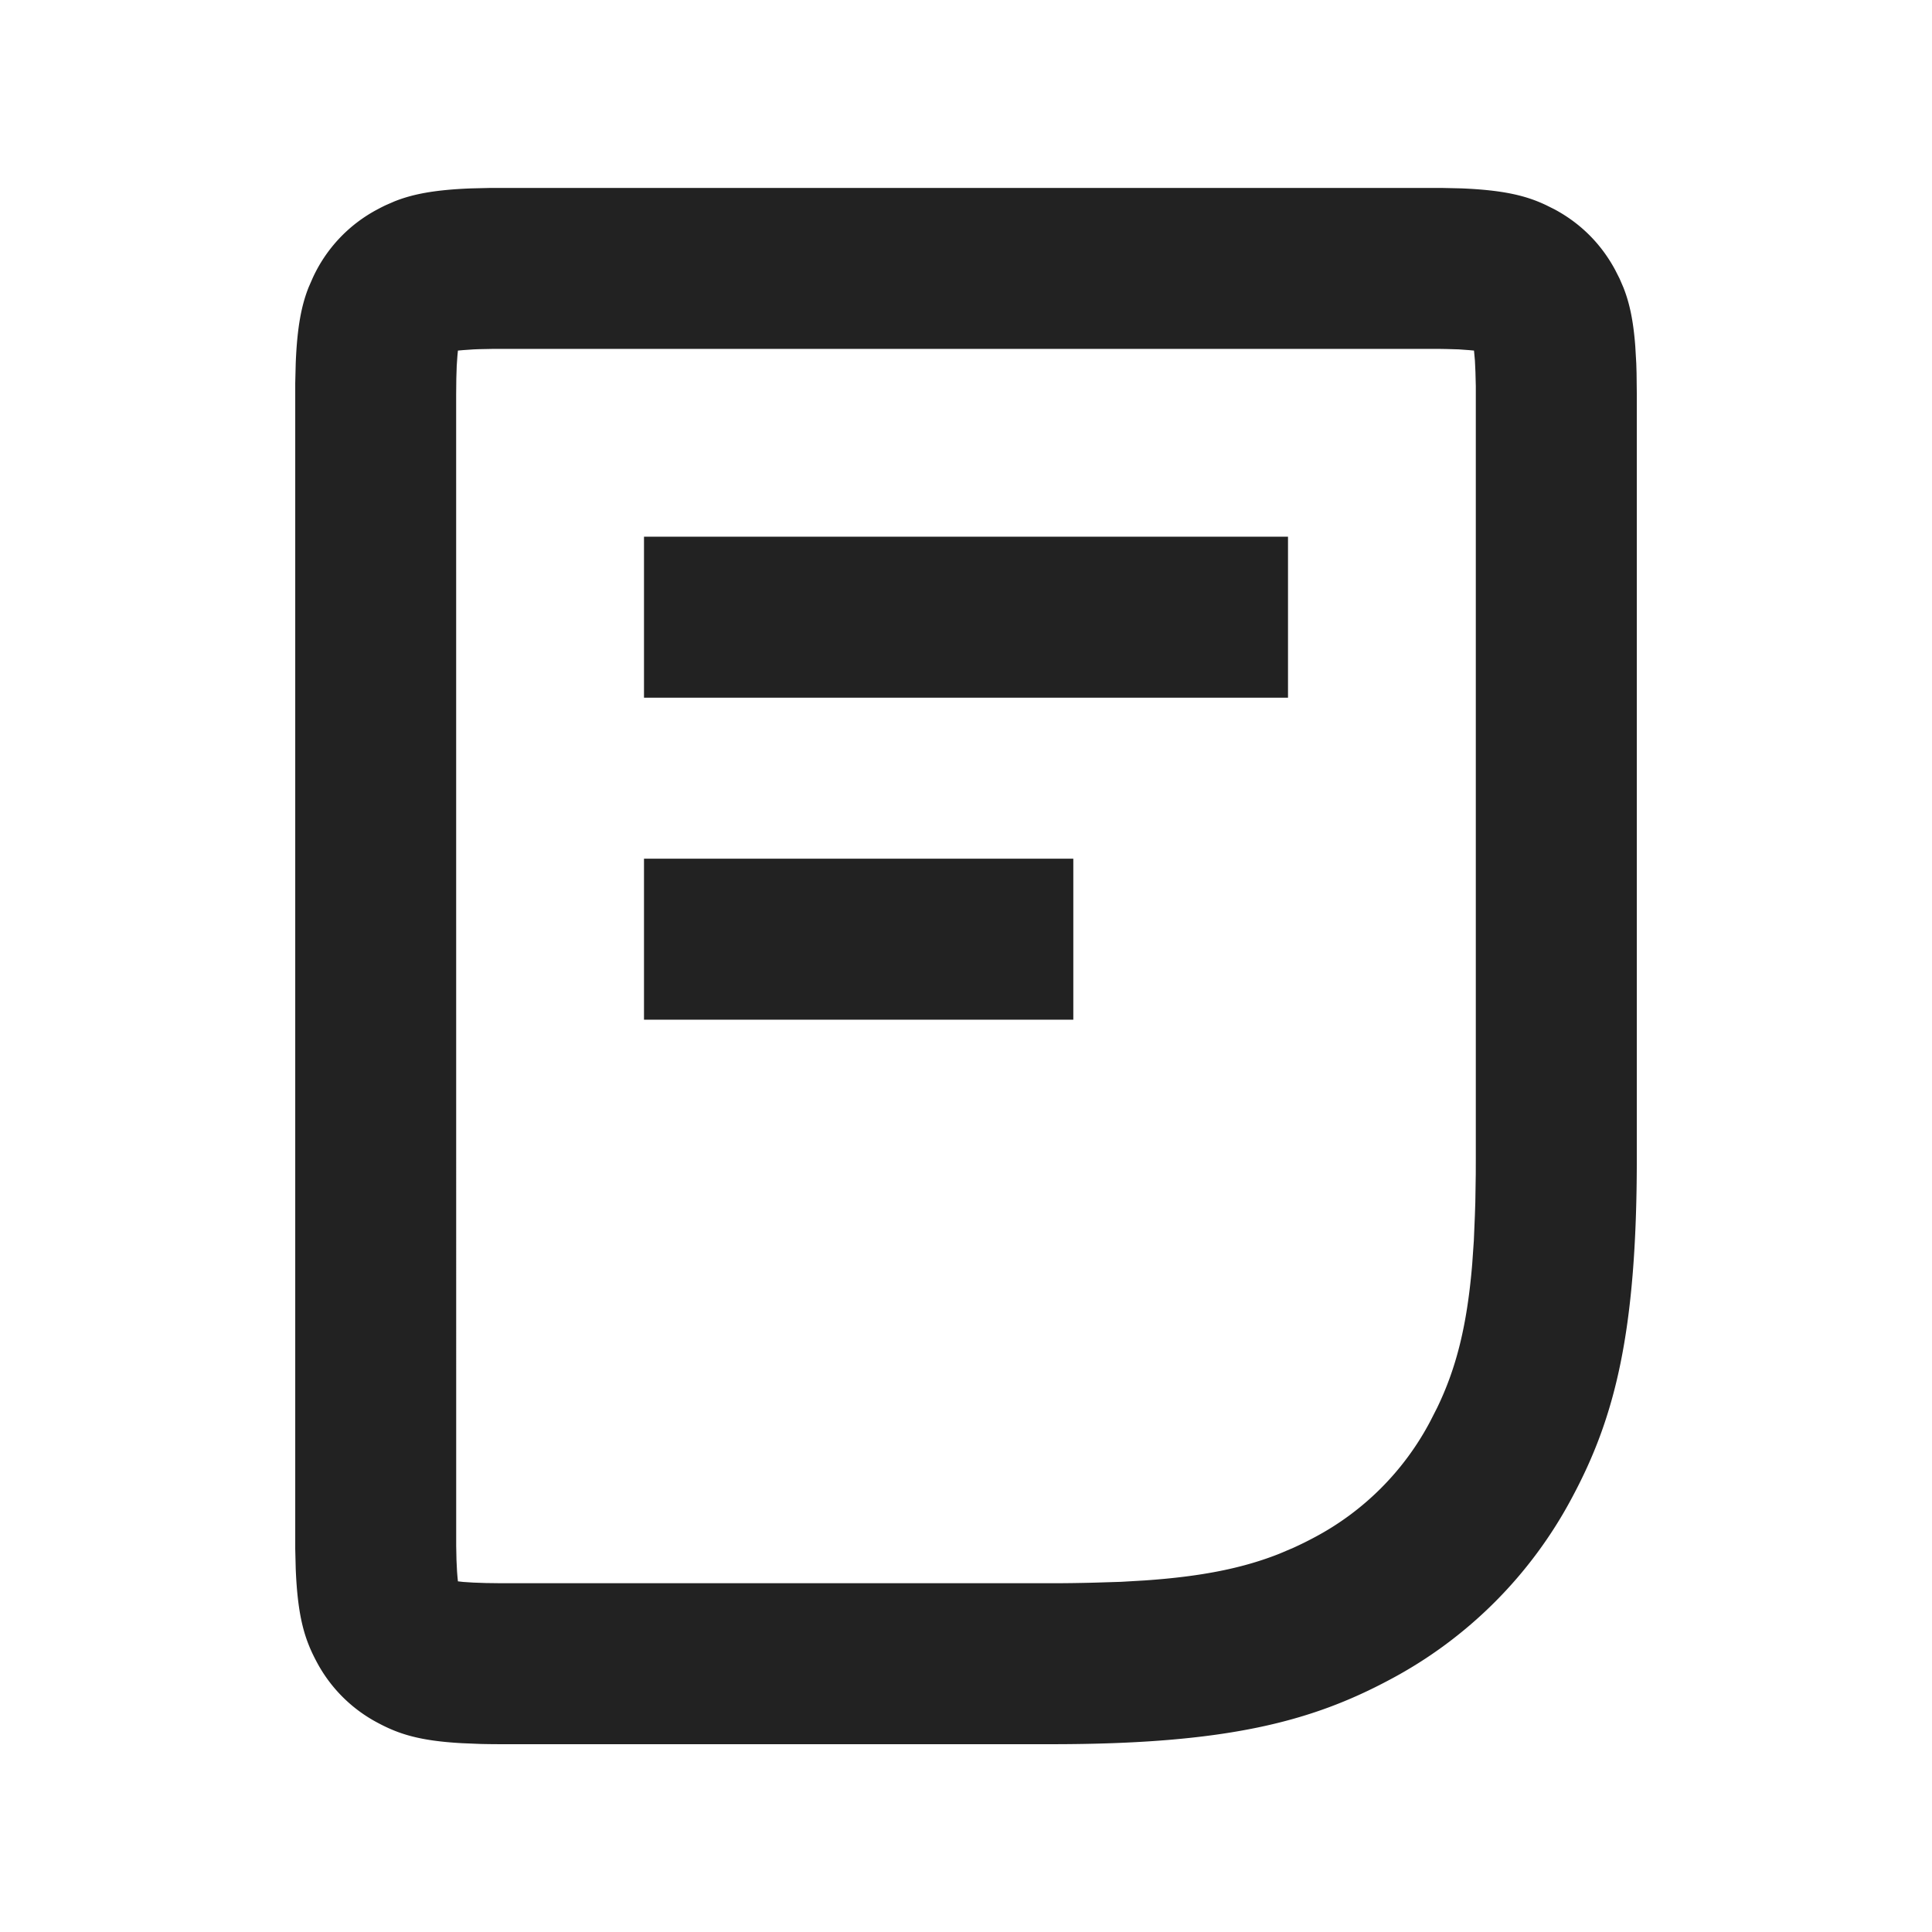 <svg xmlns="http://www.w3.org/2000/svg" viewBox="0 0 1024 1024"><path fill="#222" d="M763.947 99.605 774.485 99.84C797.291 100.779 809.045 103.787 819.477 108.736L823.893 110.933C837.803 118.4 848.704 129.301 856.15 143.211L858.39 147.627 860.373 152.213C863.51 160.064 865.664 169.323 866.731 183.51L867.264 192.661 867.414 197.717 867.54 208.96V614.272C867.541 706.773 855.68 751.765 833.365 793.472A232.619 232.619 0 0 1 736.576 890.282C694.869 912.577 649.877 924.46 557.376 924.46H265.813A462.471 462.471 0 0 1 254.592 924.33L244.8 923.925C221.973 922.667 211.072 918.933 200.107 913.067A77.547 77.547 0 0 1 167.829 880.789C161.58 869.077 157.781 857.451 156.736 831.36L156.48 820.864V203.157L156.736 192.64C157.504 173.077 159.851 161.643 163.606 152.213L165.61 147.627A77.547 77.547 0 0 1 200.107 110.955 93.192 93.192 0 0 1 204.48 108.736L209.088 106.731C218.518 102.976 229.952 100.629 249.536 99.86L260.032 99.605H763.947ZM762.496 184.917H261.504L254.037 185.067A215.04 215.04 0 0 0 250.837 185.195L245.59 185.557 242.71 185.813 242.432 188.693 242.069 193.984 241.856 200.704 241.771 208.96 241.792 819.37 241.942 826.838 242.24 832.853 242.432 835.328 242.709 838.144 245.568 838.464 250.858 838.805 257.579 839.04 265.836 839.147H557.355A855.893 855.893 0 0 0 580.309 838.827L594.176 838.4 606.933 837.653C637.632 835.52 659.2 830.997 678.101 823.51L685.525 820.352A183.68 183.68 0 0 0 696.341 815.019 147.307 147.307 0 0 0 758.101 753.237L761.75 746.07C771.627 725.59 777.536 703.296 780.31 669.867L781.163 657.579 781.717 644.267 781.952 637.227 782.187 622.229 782.208 614.272V204.629L782.016 197.163 781.739 191.147 781.248 185.813 778.432 185.557 773.12 185.173 766.4 184.981 762.475 184.917Z"></path><path fill="#222" d="M682.667 284.459V369.792H341.333V284.459zM568.875 455.125V540.46H341.333V455.125z"></path></svg>